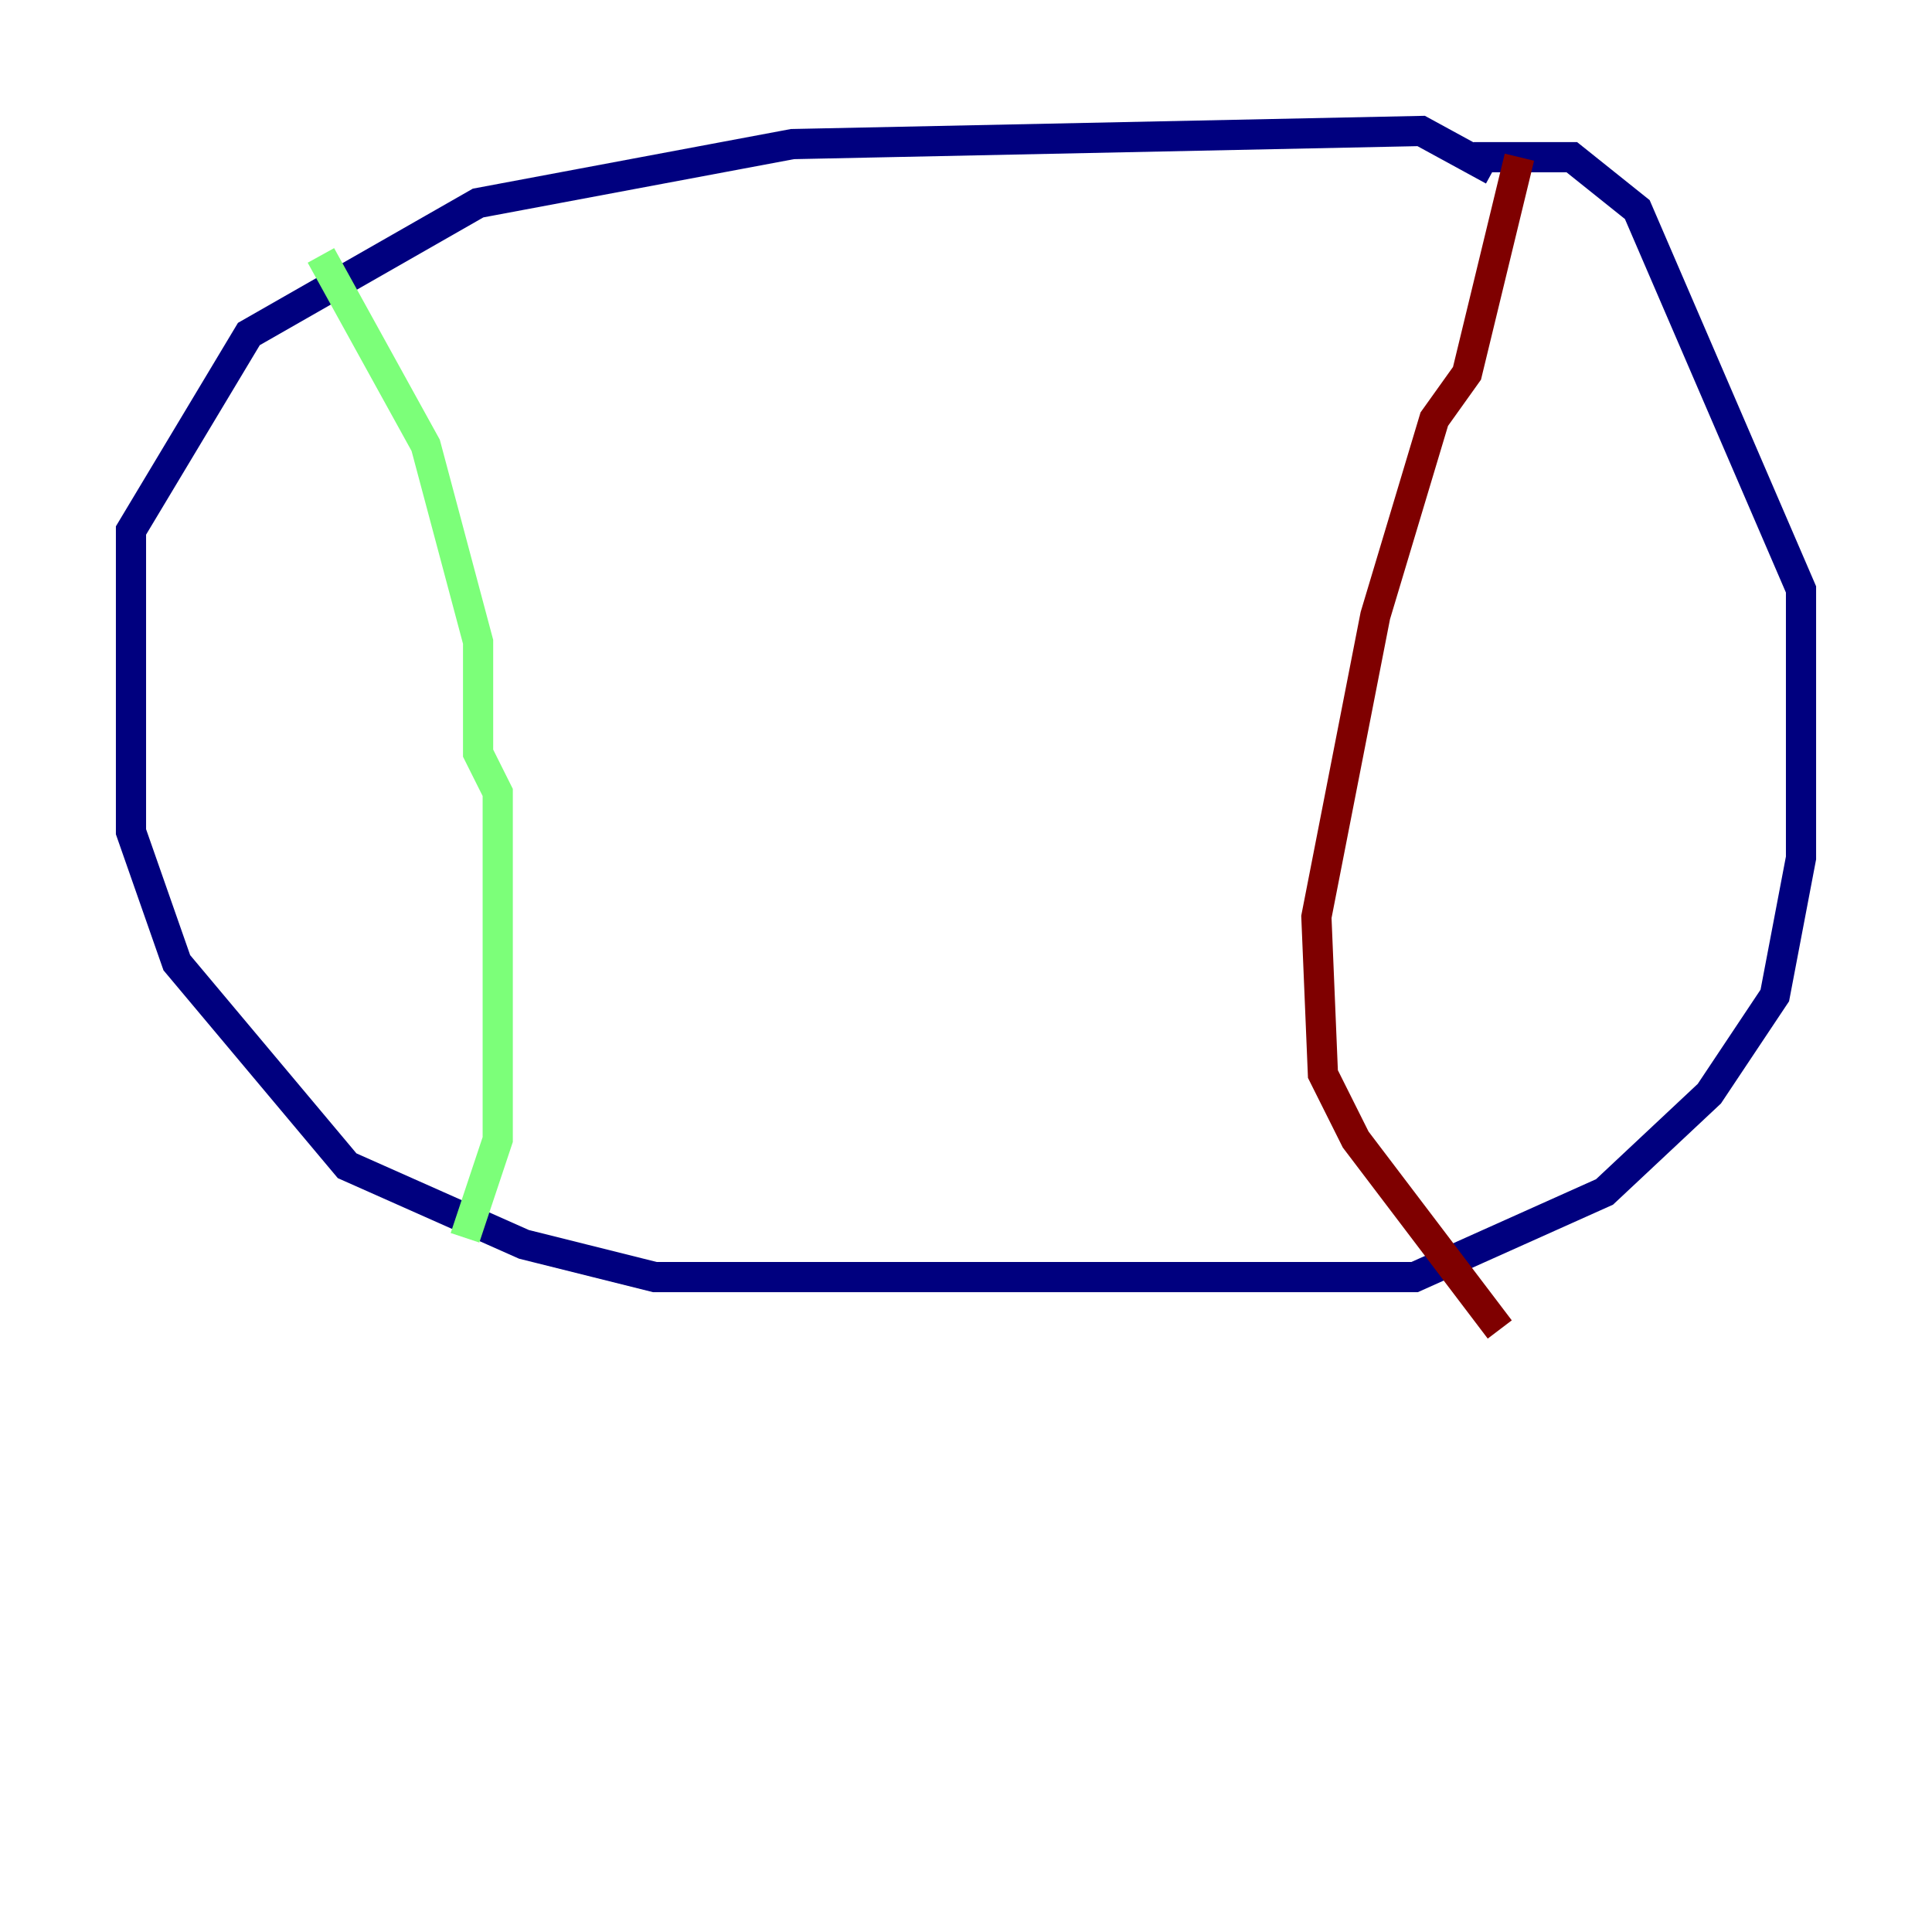 <?xml version="1.0" encoding="utf-8" ?>
<svg baseProfile="tiny" height="128" version="1.2" viewBox="0,0,128,128" width="128" xmlns="http://www.w3.org/2000/svg" xmlns:ev="http://www.w3.org/2001/xml-events" xmlns:xlink="http://www.w3.org/1999/xlink"><defs /><polyline fill="none" points="98.929,11.281 94.156,8.678 52.502,9.546 31.675,13.451 16.488,22.129 8.678,35.146 8.678,55.105 11.715,63.783 22.997,77.234 34.712,82.441 43.39,84.61 93.722,84.61 106.305,78.969 113.248,72.461 117.586,65.953 119.322,56.841 119.322,39.051 108.475,13.885 104.136,10.414 97.627,10.414" stroke="#00007f" stroke-width="2" /><polyline fill="none" points="21.261,16.922 28.203,29.505 31.675,42.522 31.675,49.898 32.976,52.502 32.976,75.498 30.807,82.007" stroke="#7cff79" stroke-width="2" /><polyline fill="none" points="100.664,10.414 97.193,24.732 95.024,27.77 91.119,40.786 87.214,60.746 87.647,71.159 89.817,75.498 99.363,88.081" stroke="#7f0000" stroke-width="2" /></svg>